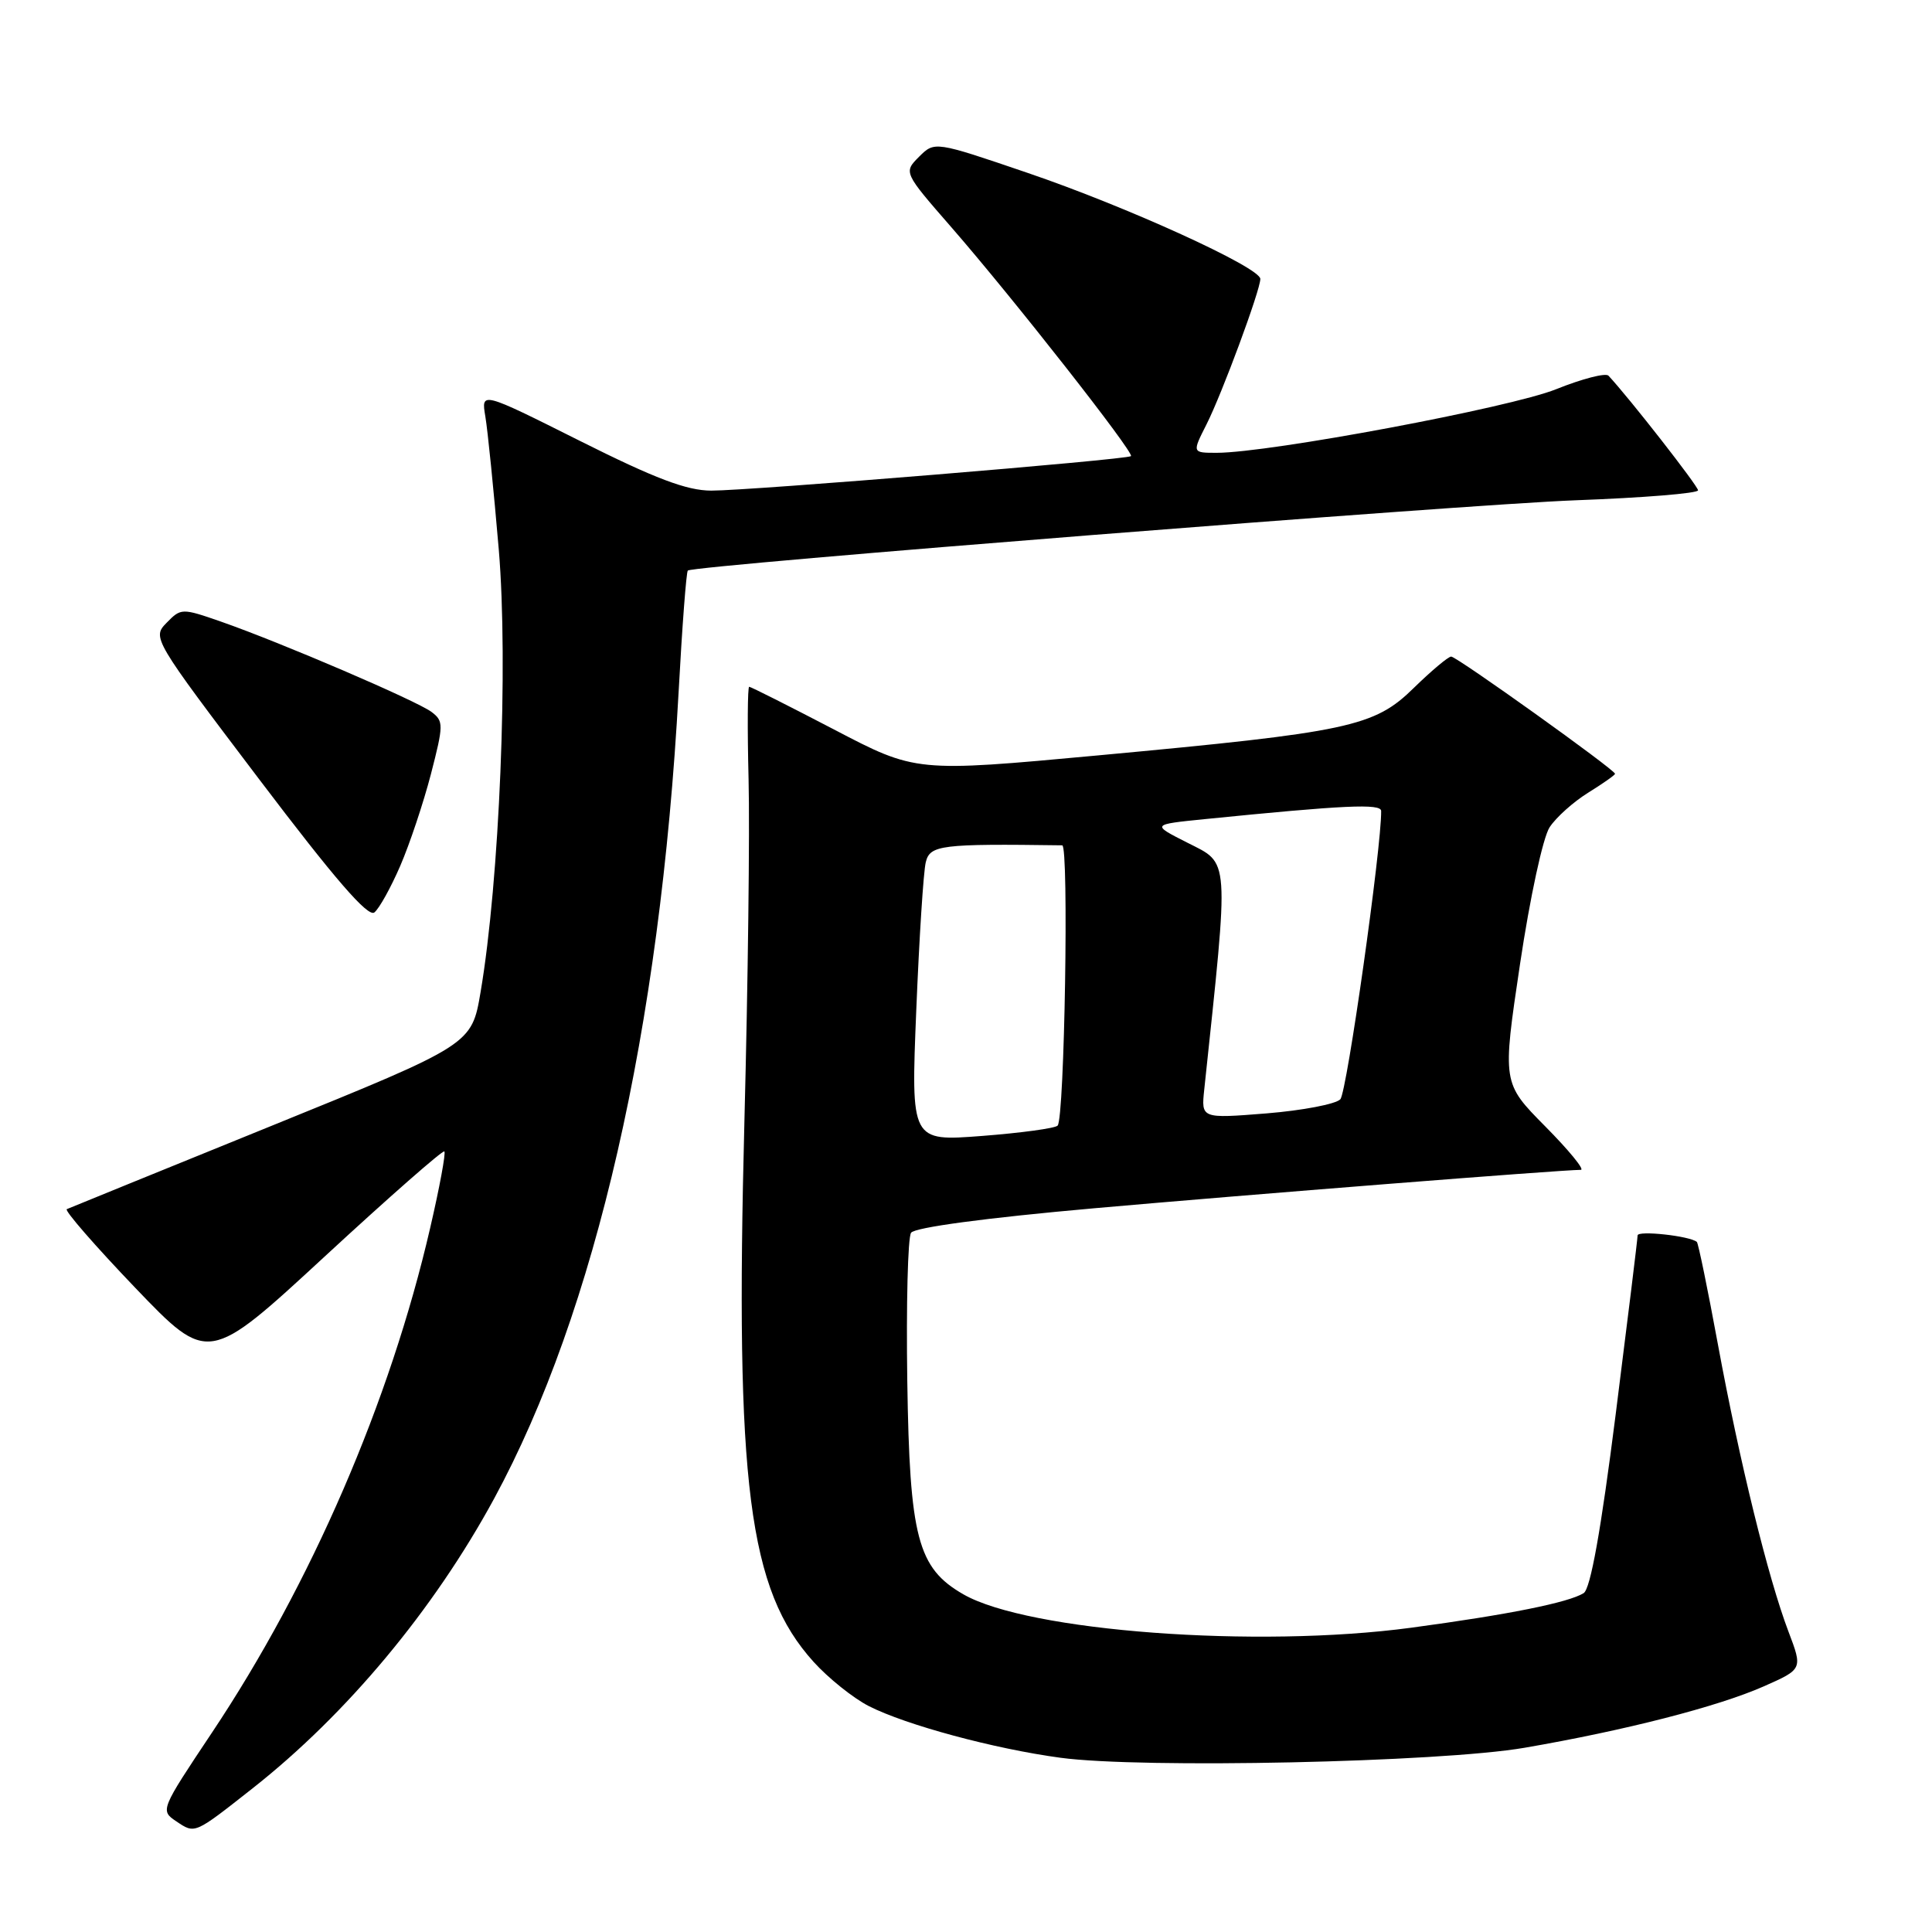 <?xml version="1.0" encoding="UTF-8" standalone="no"?>
<!DOCTYPE svg PUBLIC "-//W3C//DTD SVG 1.1//EN" "http://www.w3.org/Graphics/SVG/1.1/DTD/svg11.dtd" >
<svg xmlns="http://www.w3.org/2000/svg" xmlns:xlink="http://www.w3.org/1999/xlink" version="1.1" viewBox="0 0 256 256">
 <g >
 <path fill="currentColor"
d=" M 33.50 236.94 C 45.96 227.12 57.46 213.32 65.46 198.60 C 78.93 173.78 87.48 136.39 89.92 91.69 C 90.39 83.00 90.94 75.76 91.14 75.60 C 91.99 74.91 194.03 66.84 208.77 66.29 C 217.70 65.96 225.00 65.37 225.00 64.97 C 225.00 64.40 215.87 52.71 213.13 49.78 C 212.76 49.38 209.64 50.19 206.20 51.57 C 200.16 54.01 168.23 59.99 161.23 60.00 C 157.96 60.00 157.96 60.00 159.86 56.25 C 161.92 52.18 167.00 38.45 167.00 36.96 C 167.00 35.45 149.33 27.39 136.17 22.91 C 123.85 18.71 123.85 18.71 121.78 20.77 C 119.72 22.84 119.72 22.84 126.11 30.17 C 134.25 39.52 150.33 60.01 149.86 60.44 C 149.34 60.91 99.31 65.02 94.24 65.01 C 90.99 65.00 86.84 63.43 76.86 58.43 C 63.75 51.86 63.75 51.86 64.31 55.18 C 64.62 57.01 65.42 64.94 66.09 72.81 C 67.37 88.00 66.19 116.69 63.68 131.45 C 62.50 138.41 62.50 138.41 36.00 149.17 C 21.42 155.09 9.21 160.06 8.85 160.22 C 8.50 160.37 12.57 165.05 17.90 170.62 C 27.60 180.74 27.60 180.74 43.05 166.47 C 51.55 158.62 58.67 152.37 58.88 152.57 C 59.09 152.77 58.25 157.33 57.00 162.71 C 51.70 185.68 41.23 209.90 28.06 229.62 C 21.27 239.80 21.22 239.90 23.35 241.33 C 25.86 243.02 25.70 243.08 33.50 236.94 Z  M 202.00 231.59 C 215.30 229.30 227.59 226.15 233.69 223.46 C 238.87 221.17 238.87 221.17 236.98 216.19 C 234.29 209.11 230.50 193.68 227.64 178.18 C 226.29 170.85 225.03 164.72 224.84 164.56 C 223.92 163.77 217.00 163.01 216.99 163.70 C 216.99 164.14 215.68 174.80 214.09 187.38 C 212.13 202.84 210.75 210.54 209.84 211.10 C 207.83 212.35 199.86 213.95 187.00 215.68 C 166.54 218.43 136.19 216.17 127.64 211.25 C 121.59 207.77 120.53 203.75 120.22 183.00 C 120.07 172.82 120.29 163.98 120.72 163.35 C 121.20 162.64 130.58 161.38 145.00 160.10 C 165.42 158.29 206.66 155.03 209.47 155.01 C 210.00 155.00 207.88 152.41 204.75 149.25 C 199.06 143.50 199.06 143.50 201.41 127.75 C 202.73 118.92 204.45 110.96 205.33 109.62 C 206.19 108.30 208.50 106.24 210.45 105.03 C 212.40 103.82 214.00 102.70 214.00 102.53 C 214.00 102.00 193.03 87.00 192.29 87.00 C 191.90 87.00 189.68 88.87 187.35 91.14 C 182.09 96.31 178.83 97.00 145.43 100.10 C 121.35 102.33 121.35 102.33 110.51 96.66 C 104.54 93.55 99.48 91.00 99.27 91.00 C 99.06 91.00 99.02 96.51 99.19 103.25 C 99.36 109.99 99.11 130.35 98.64 148.50 C 97.39 196.66 99.18 210.66 107.80 220.20 C 109.76 222.37 113.05 225.00 115.11 226.06 C 120.03 228.57 131.75 231.73 140.50 232.91 C 151.26 234.37 190.78 233.52 202.00 231.59 Z  M 53.04 114.72 C 54.28 111.85 56.11 106.38 57.10 102.57 C 58.78 96.06 58.79 95.56 57.20 94.35 C 55.27 92.88 37.18 85.12 29.26 82.36 C 24.11 80.57 23.98 80.57 22.08 82.52 C 20.15 84.49 20.24 84.64 34.29 103.19 C 44.38 116.51 48.78 121.59 49.61 120.90 C 50.26 120.37 51.80 117.59 53.04 114.72 Z  M 121.41 133.87 C 121.80 124.32 122.36 115.49 122.67 114.25 C 123.22 111.97 124.66 111.79 140.75 112.01 C 141.65 112.02 141.06 148.22 140.14 149.15 C 139.79 149.51 135.27 150.12 130.10 150.52 C 120.70 151.24 120.70 151.24 121.41 133.87 Z  M 159.57 144.36 C 162.89 113.04 162.99 114.54 157.29 111.64 C 152.57 109.25 152.57 109.25 159.62 108.54 C 178.15 106.68 183.00 106.45 183.01 107.46 C 183.08 112.16 178.47 144.76 177.60 145.66 C 177.00 146.30 172.60 147.14 167.83 147.53 C 159.16 148.22 159.16 148.22 159.57 144.36 Z "/>
</g>
</svg>